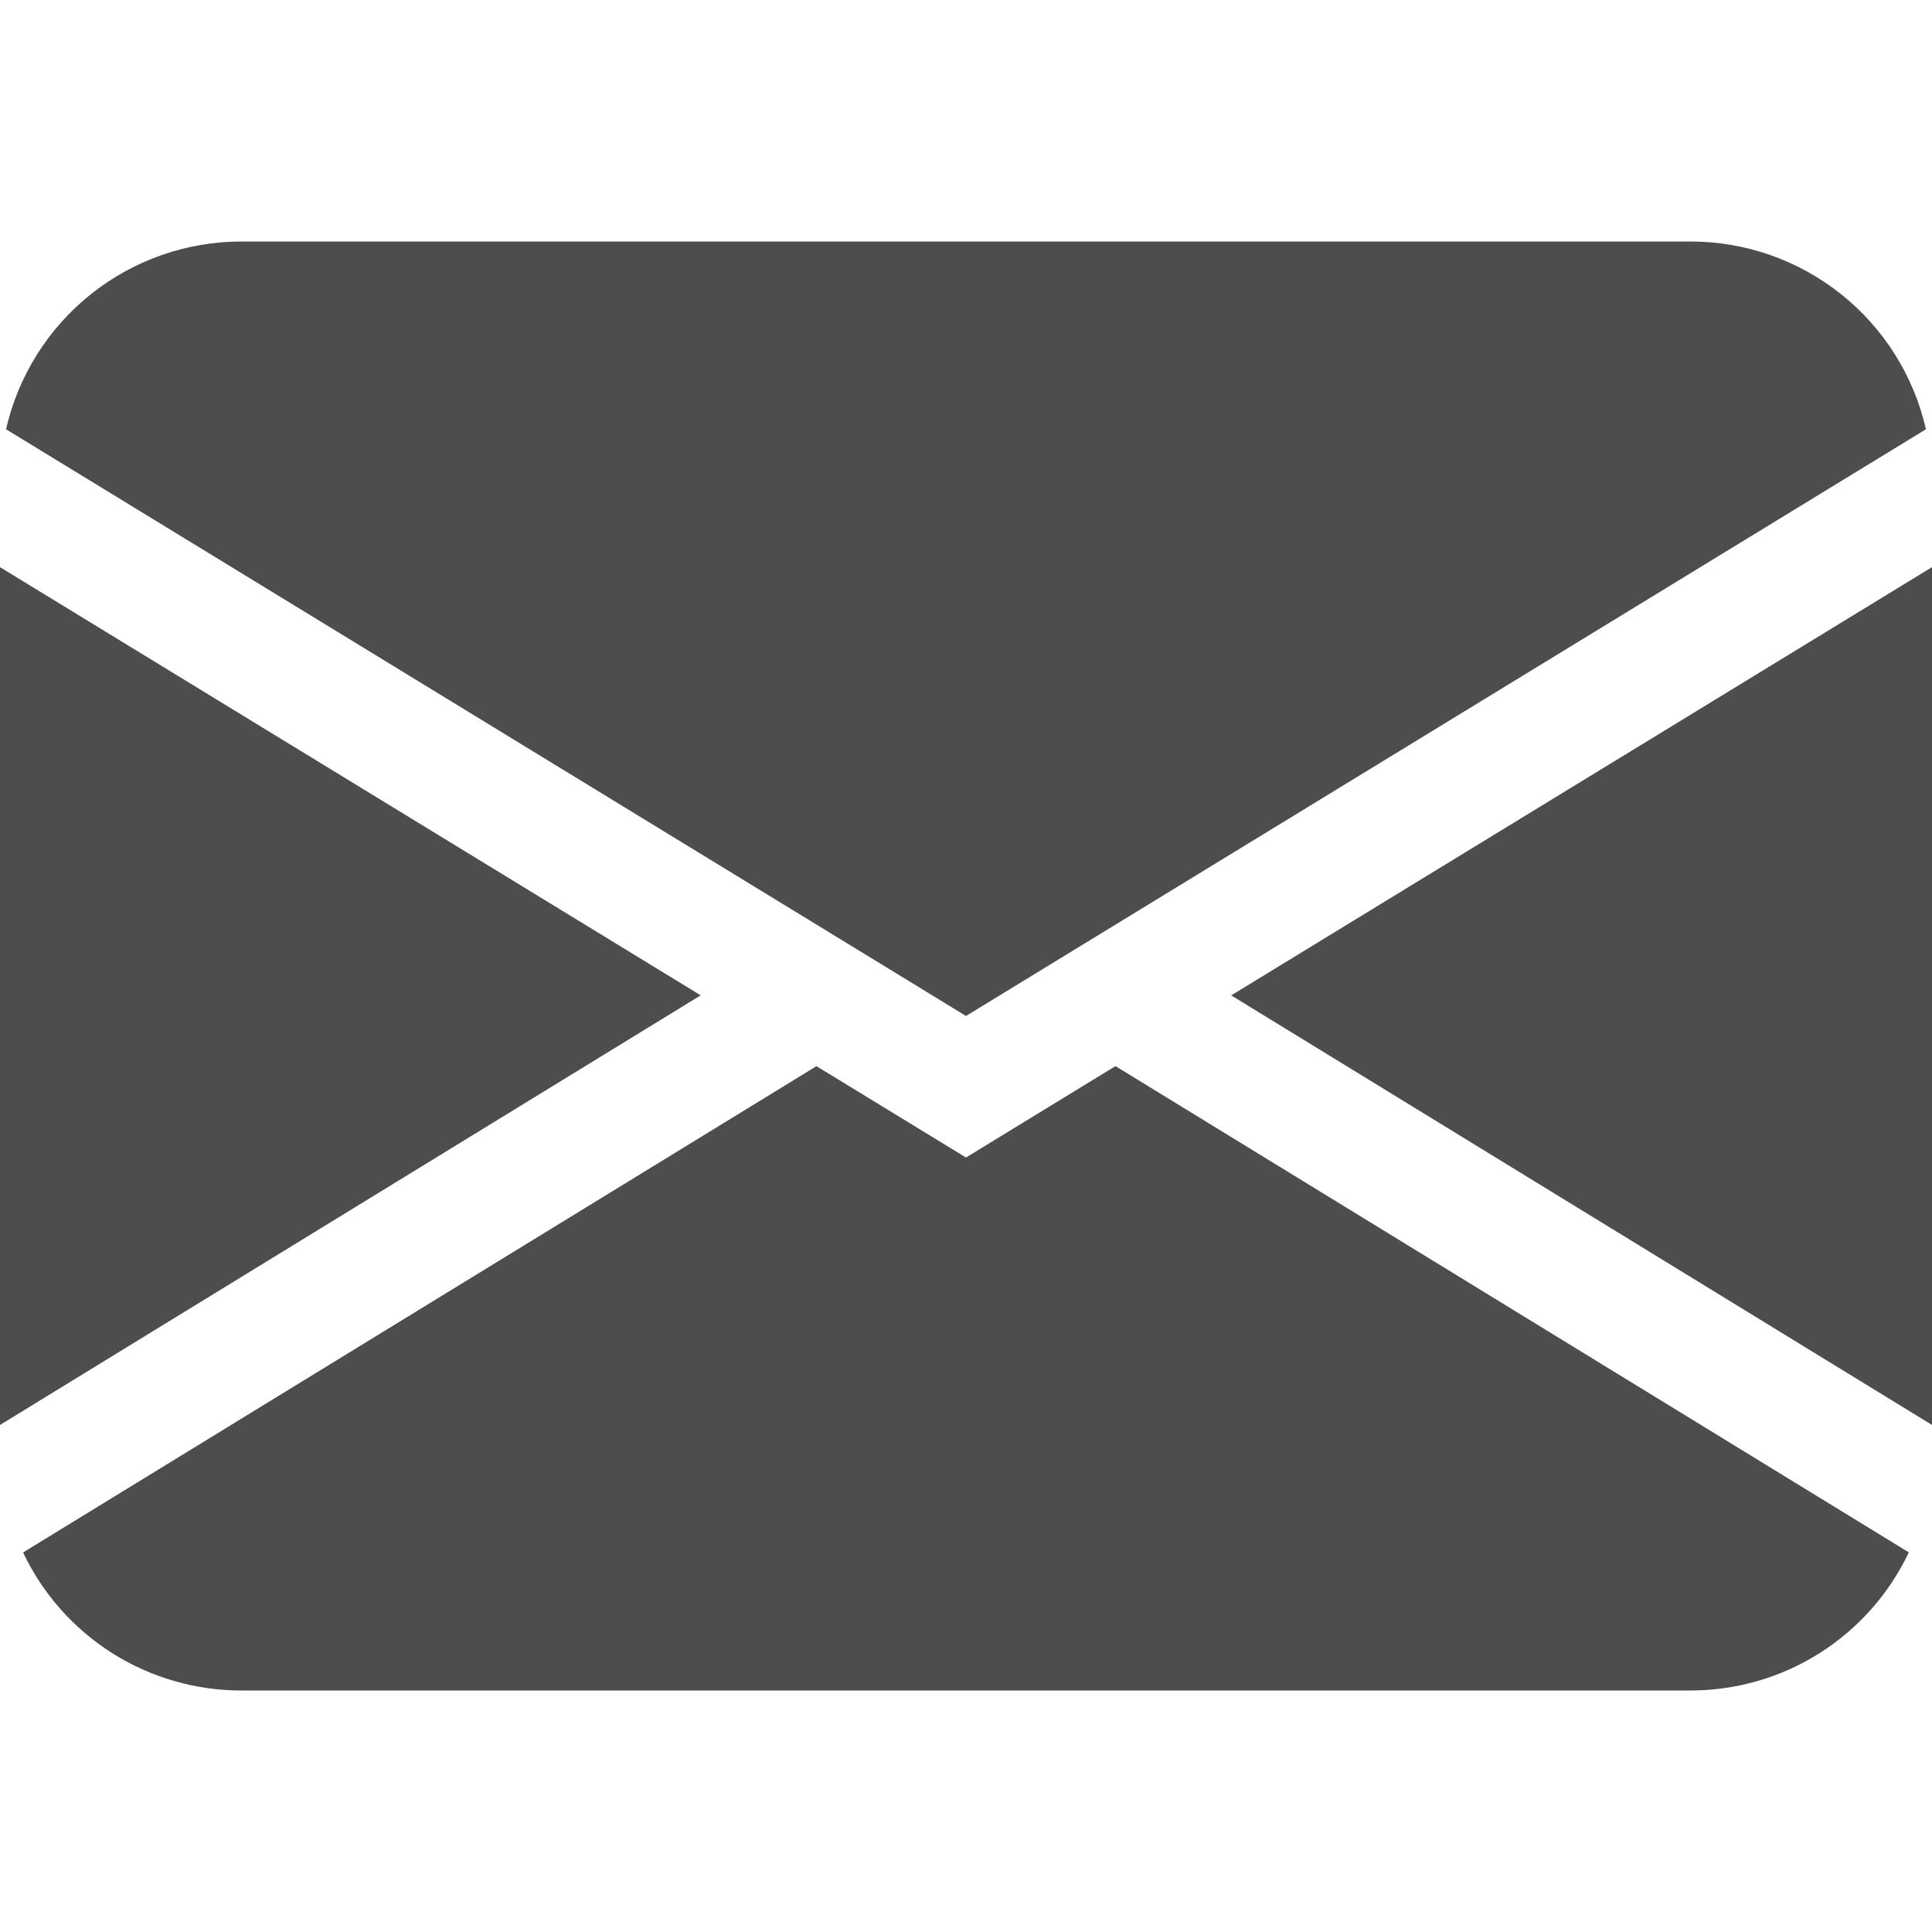 <svg width="38" height="38" viewBox="0 0 38 38" fill="none" xmlns="http://www.w3.org/2000/svg">
<path d="M0.119 8.443C0.358 7.394 0.947 6.457 1.788 5.786C2.63 5.115 3.674 4.75 4.75 4.75H33.25C34.326 4.75 35.37 5.115 36.212 5.786C37.053 6.457 37.642 7.394 37.881 8.443L19 19.983L0.119 8.443ZM0 11.155V28.027L13.782 19.577L0 11.155ZM16.057 20.971L0.454 30.535C0.839 31.348 1.448 32.035 2.208 32.516C2.969 32.996 3.85 33.251 4.75 33.25H33.25C34.15 33.25 35.031 32.995 35.791 32.514C36.551 32.033 37.159 31.346 37.544 30.533L21.94 20.969L19 22.767L16.057 20.969V20.971ZM24.218 19.579L38 28.027V11.155L24.218 19.577V19.579Z" fill="#4D4D4D"/>
</svg>
